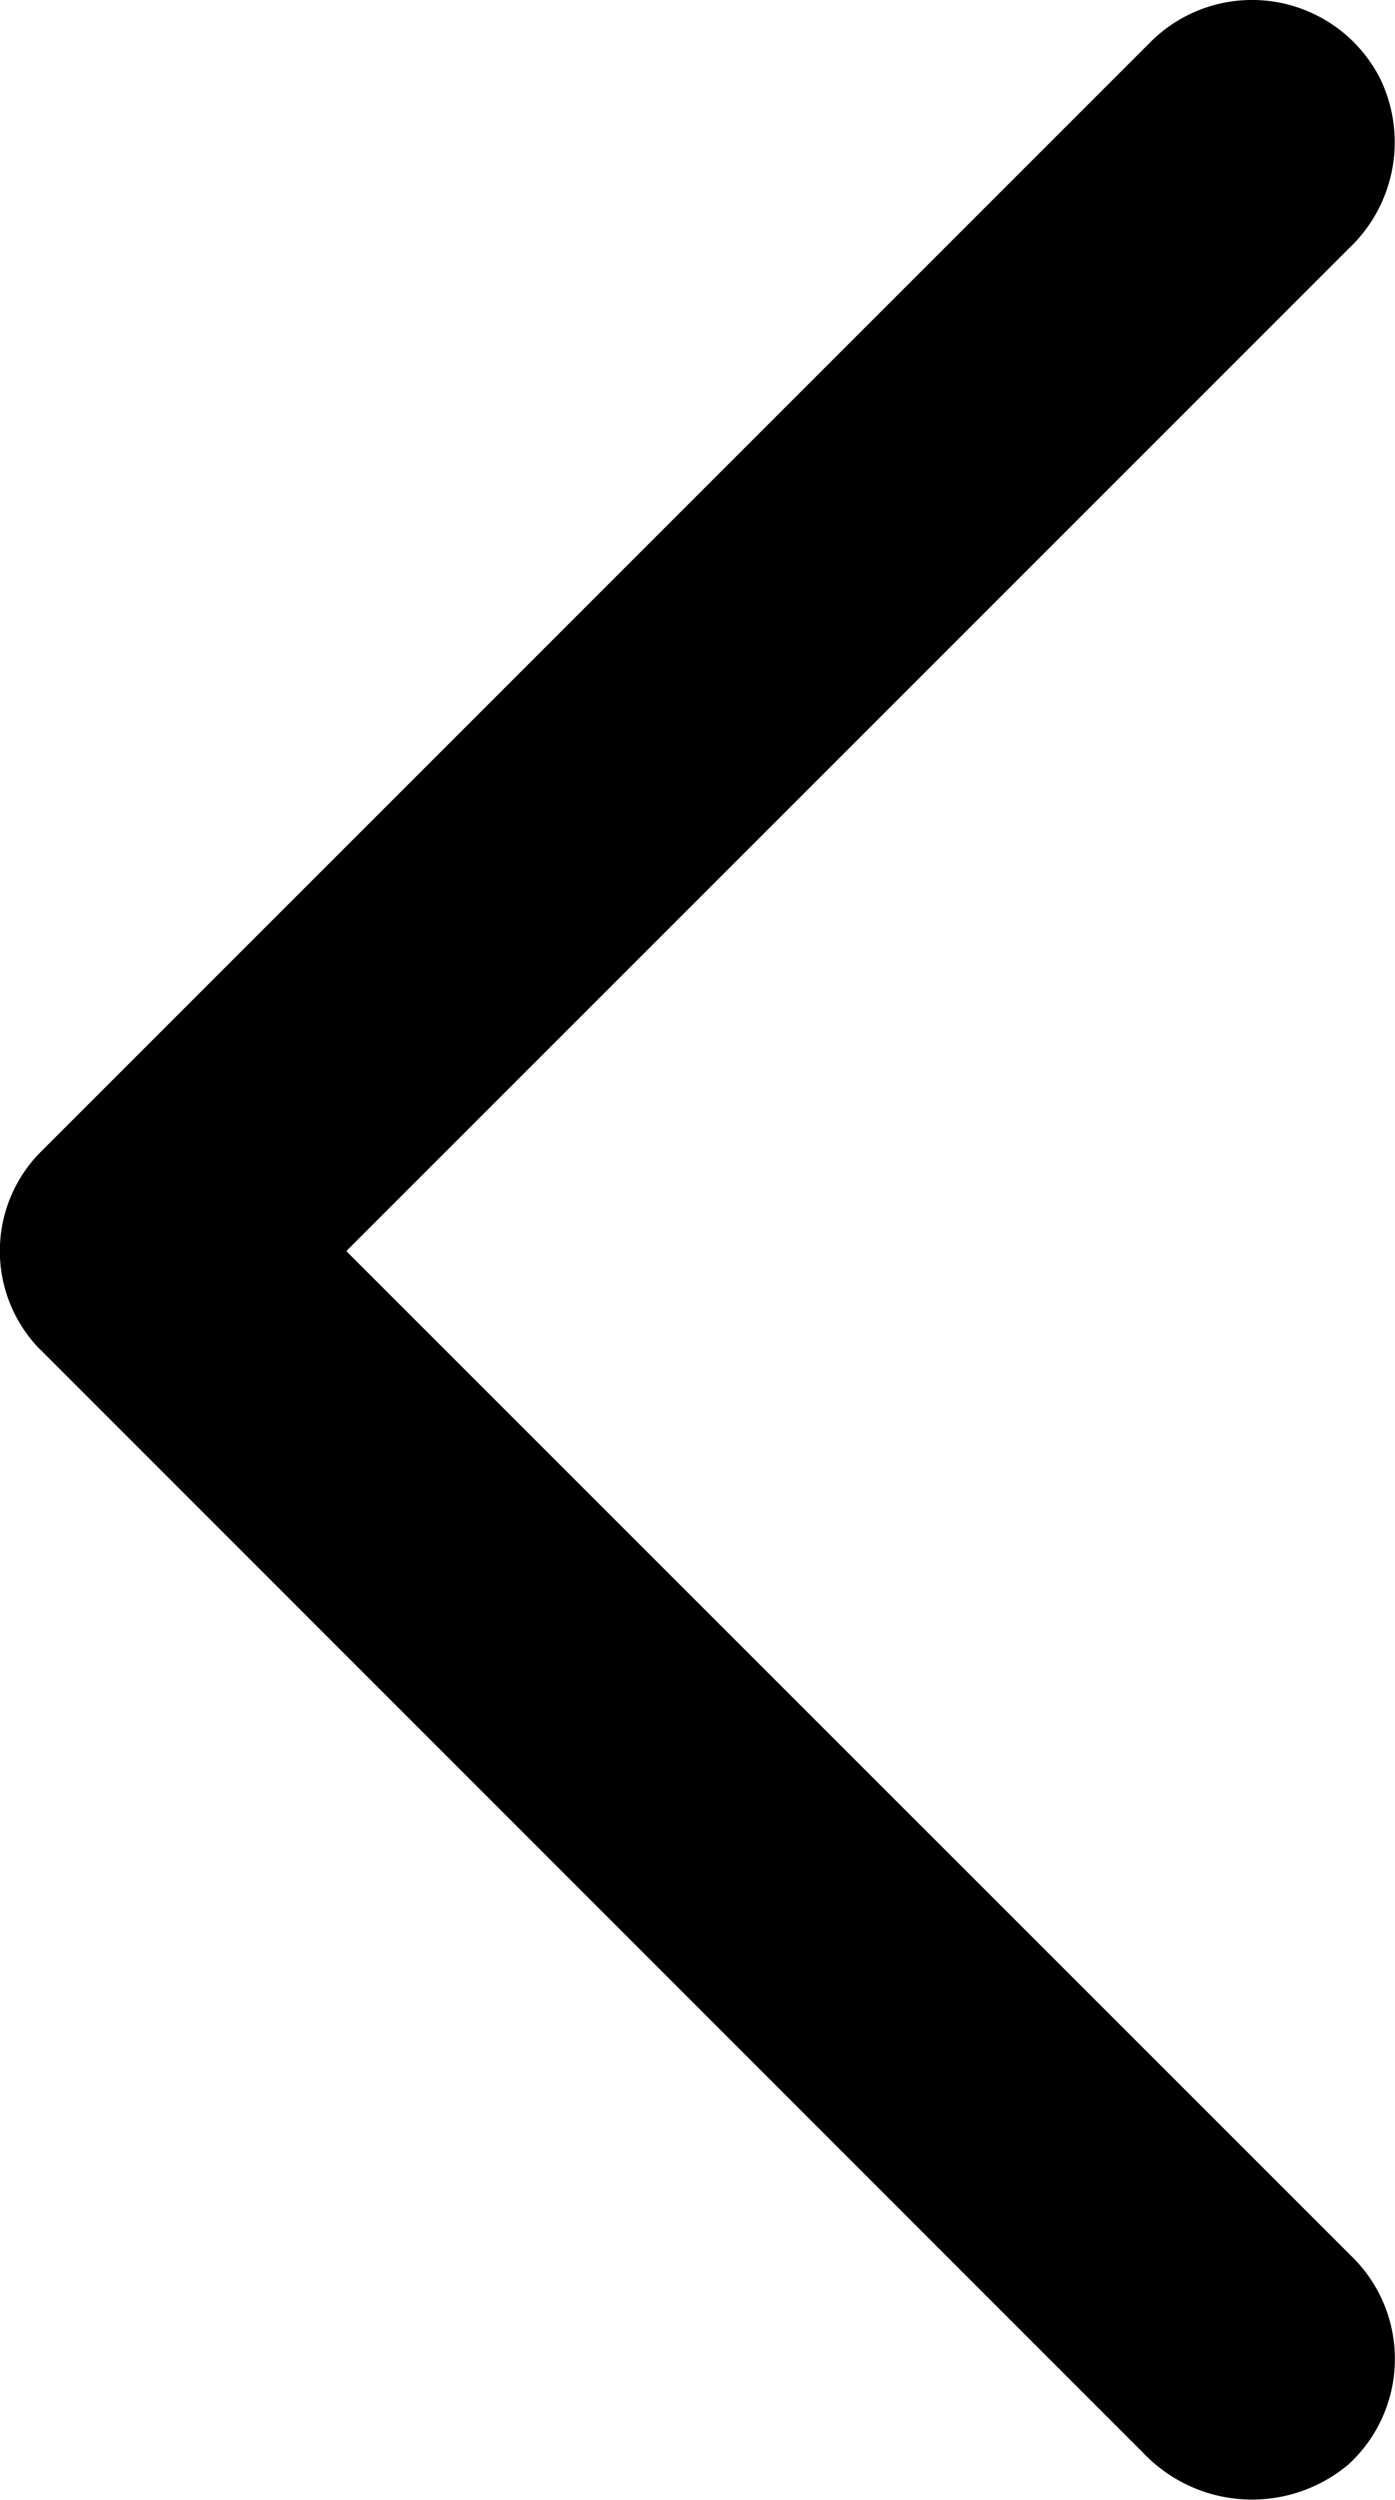 <svg xmlns="http://www.w3.org/2000/svg" viewBox="0 0 8.371 15"><g transform="translate(4.185 7.5) rotate(180)"><path class="a" d="M8.124,6.9l-.011-.013L1.506.278A.9.9,0,0,0,.28.211.859.859,0,0,0,.251,1.453L6.286,7.487a.008.008,0,0,1,0,.012L.273,13.512a.876.876,0,0,0-.185,1.016.862.862,0,0,0,1.377.221L8.124,8.09a.844.844,0,0,0,0-1.193Z" transform="translate(-4.185 -7.5)"/></g></svg>